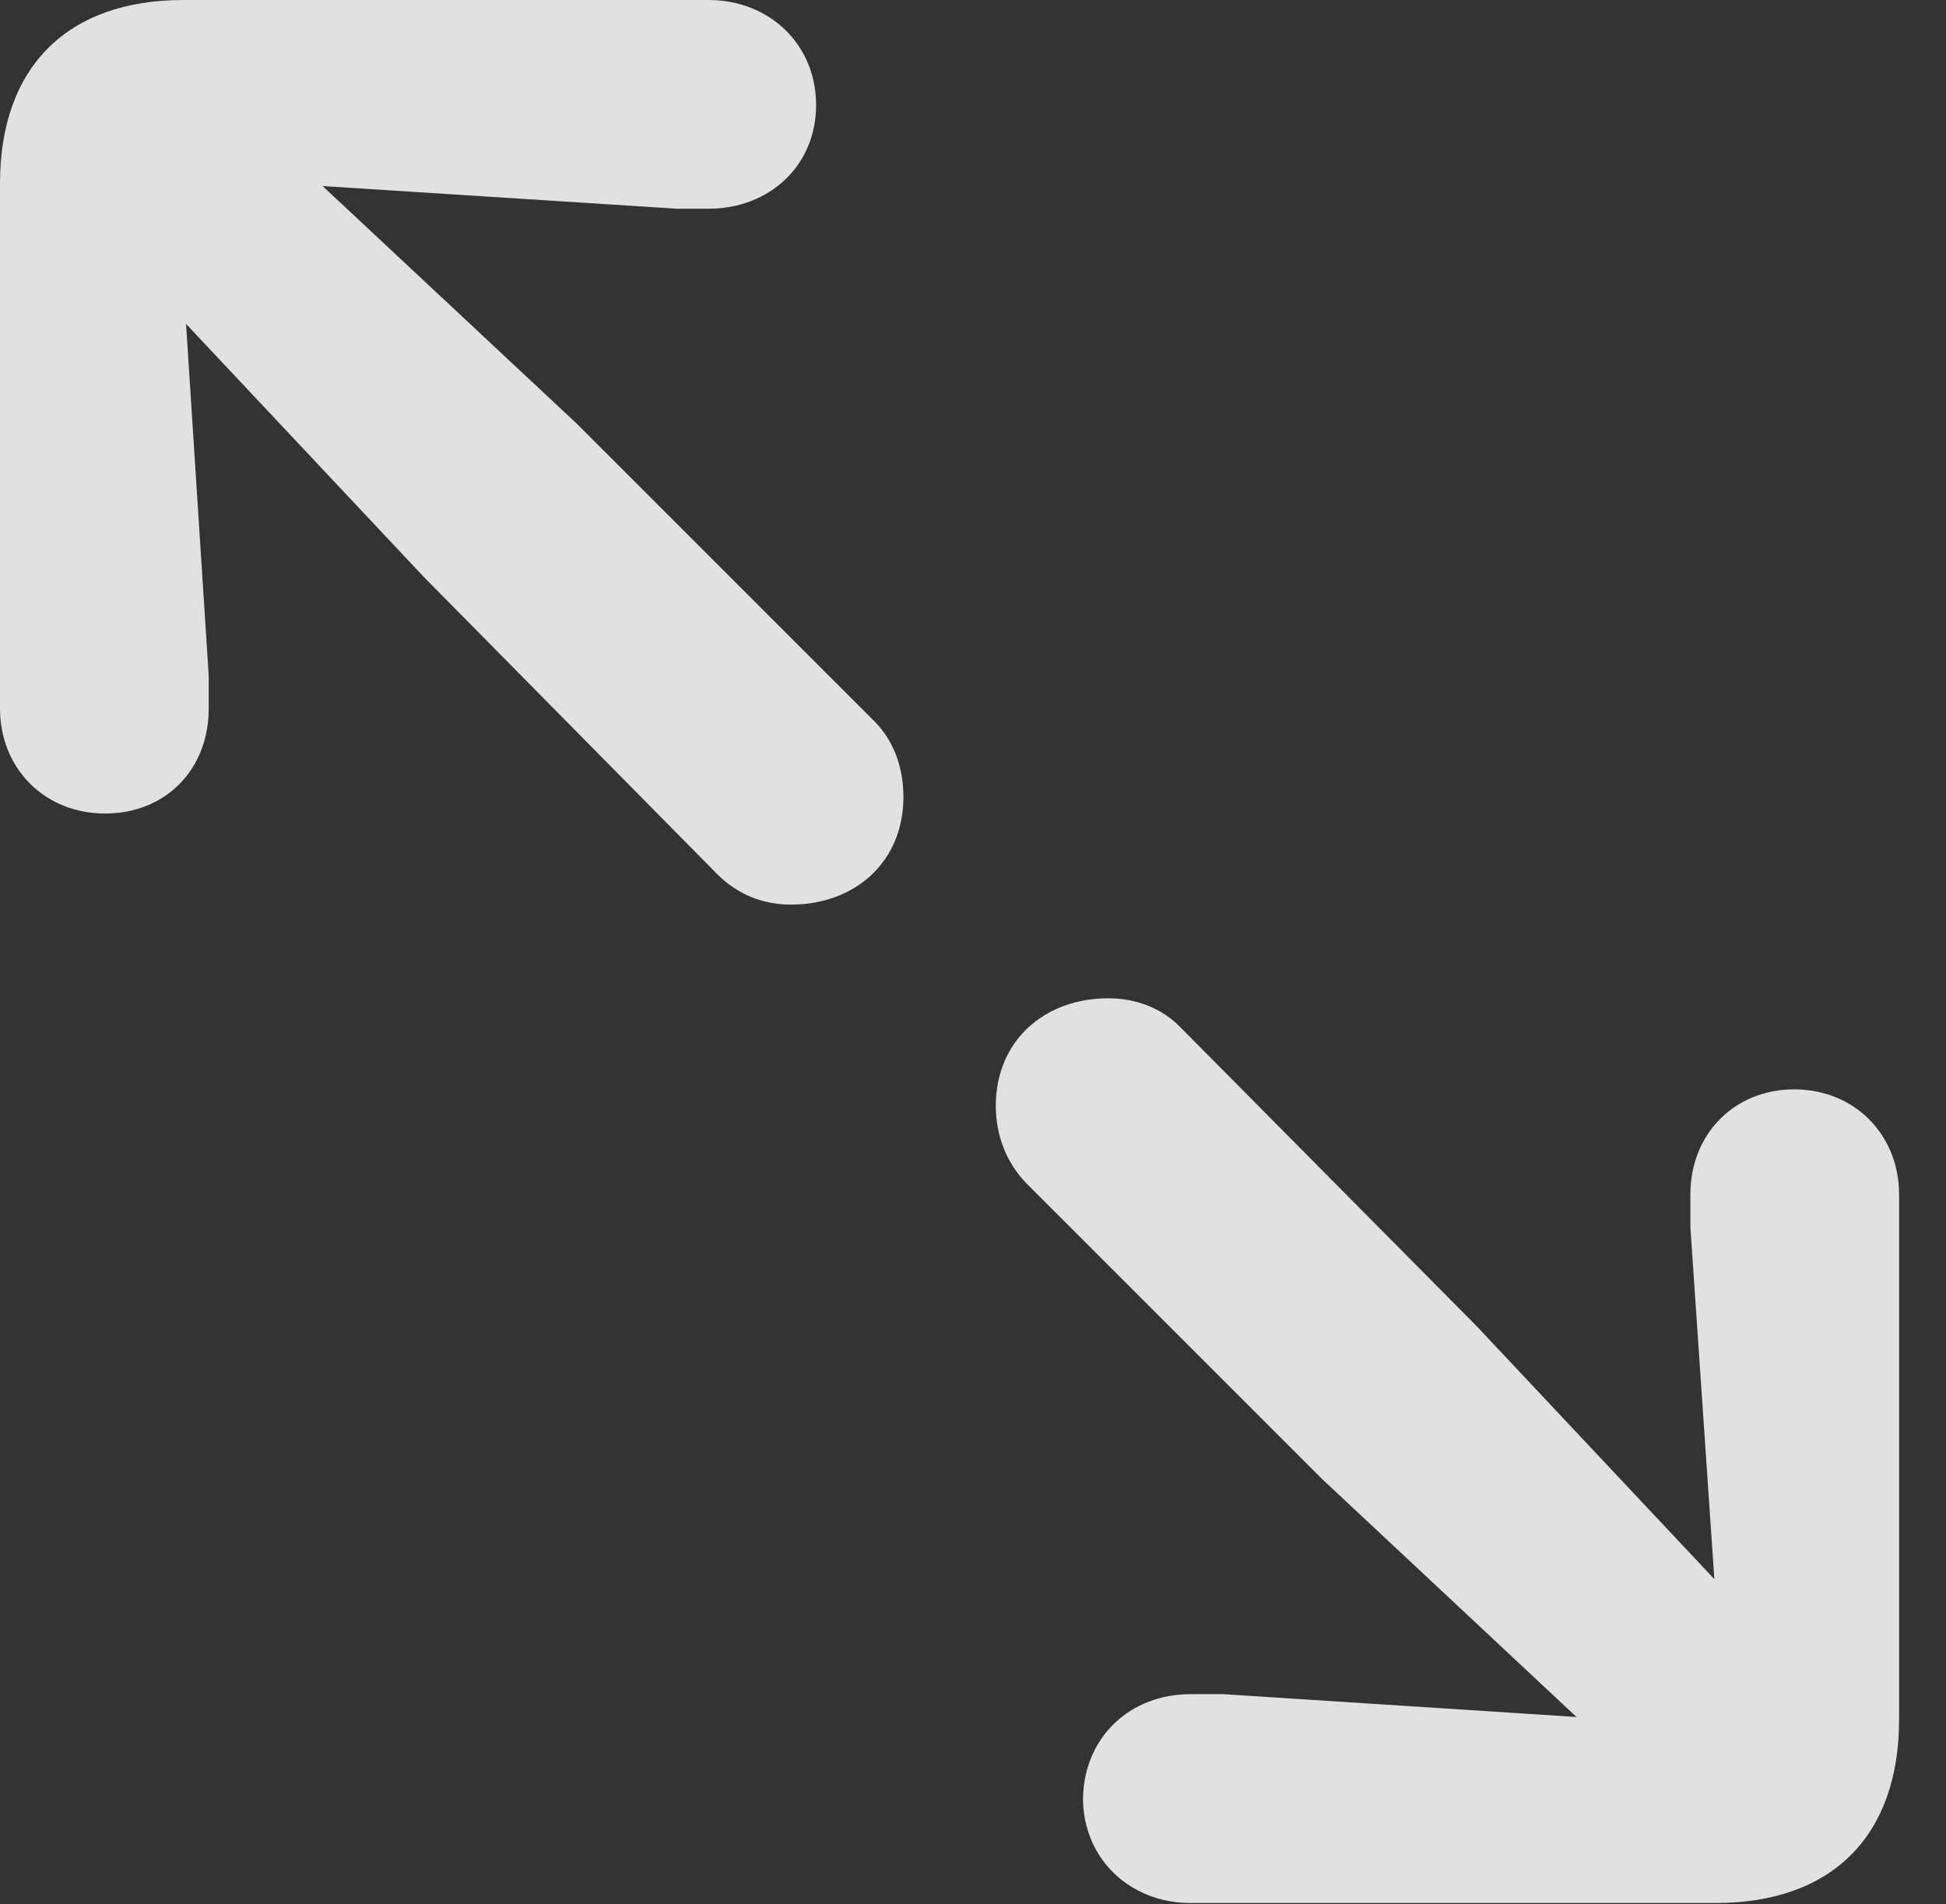 <?xml version="1.0" encoding="UTF-8"?>
<!--Generator: Apple Native CoreSVG 232.5-->
<!DOCTYPE svg
PUBLIC "-//W3C//DTD SVG 1.1//EN"
       "http://www.w3.org/Graphics/SVG/1.1/DTD/svg11.dtd">
<svg version="1.1" xmlns="http://www.w3.org/2000/svg" xmlns:xlink="http://www.w3.org/1999/xlink" width="15.02" height="14.697">
 <rect width="100%" height="100%" fill="#333333" stroke="none"/>
 <g>
  <rect height="14.697" opacity="0" width="15.02" x="0" y="0"/>
  <path d="M0.811 6.279C1.279 6.279 1.611 5.938 1.611 5.469L1.611 5.215L1.436 2.5L3.271 4.453L5.537 6.748C5.693 6.904 5.889 6.982 6.104 6.982C6.602 6.982 6.973 6.65 6.973 6.152C6.973 5.918 6.895 5.703 6.729 5.547L4.453 3.271L2.49 1.436L5.225 1.611L5.469 1.611C5.938 1.611 6.299 1.279 6.299 0.811C6.299 0.342 5.938 0 5.469 0L1.416 0C0.518 0 0 0.518 0 1.416L0 5.469C0 5.928 0.342 6.279 0.811 6.279ZM9.189 14.688L13.242 14.688C14.141 14.688 14.658 14.17 14.658 13.271L14.658 9.219C14.658 8.76 14.316 8.408 13.848 8.408C13.389 8.408 13.047 8.75 13.047 9.219L13.047 9.473L13.232 12.188L11.396 10.234L9.121 7.939C8.975 7.783 8.77 7.705 8.555 7.705C8.057 7.705 7.686 8.037 7.686 8.535C7.686 8.77 7.773 8.984 7.93 9.141L10.205 11.416L12.168 13.252L9.443 13.076L9.189 13.076C8.721 13.076 8.369 13.408 8.359 13.877C8.359 14.346 8.721 14.688 9.189 14.688Z" fill="#ffffff" fill-opacity="0.85"/>
 </g>
</svg>
